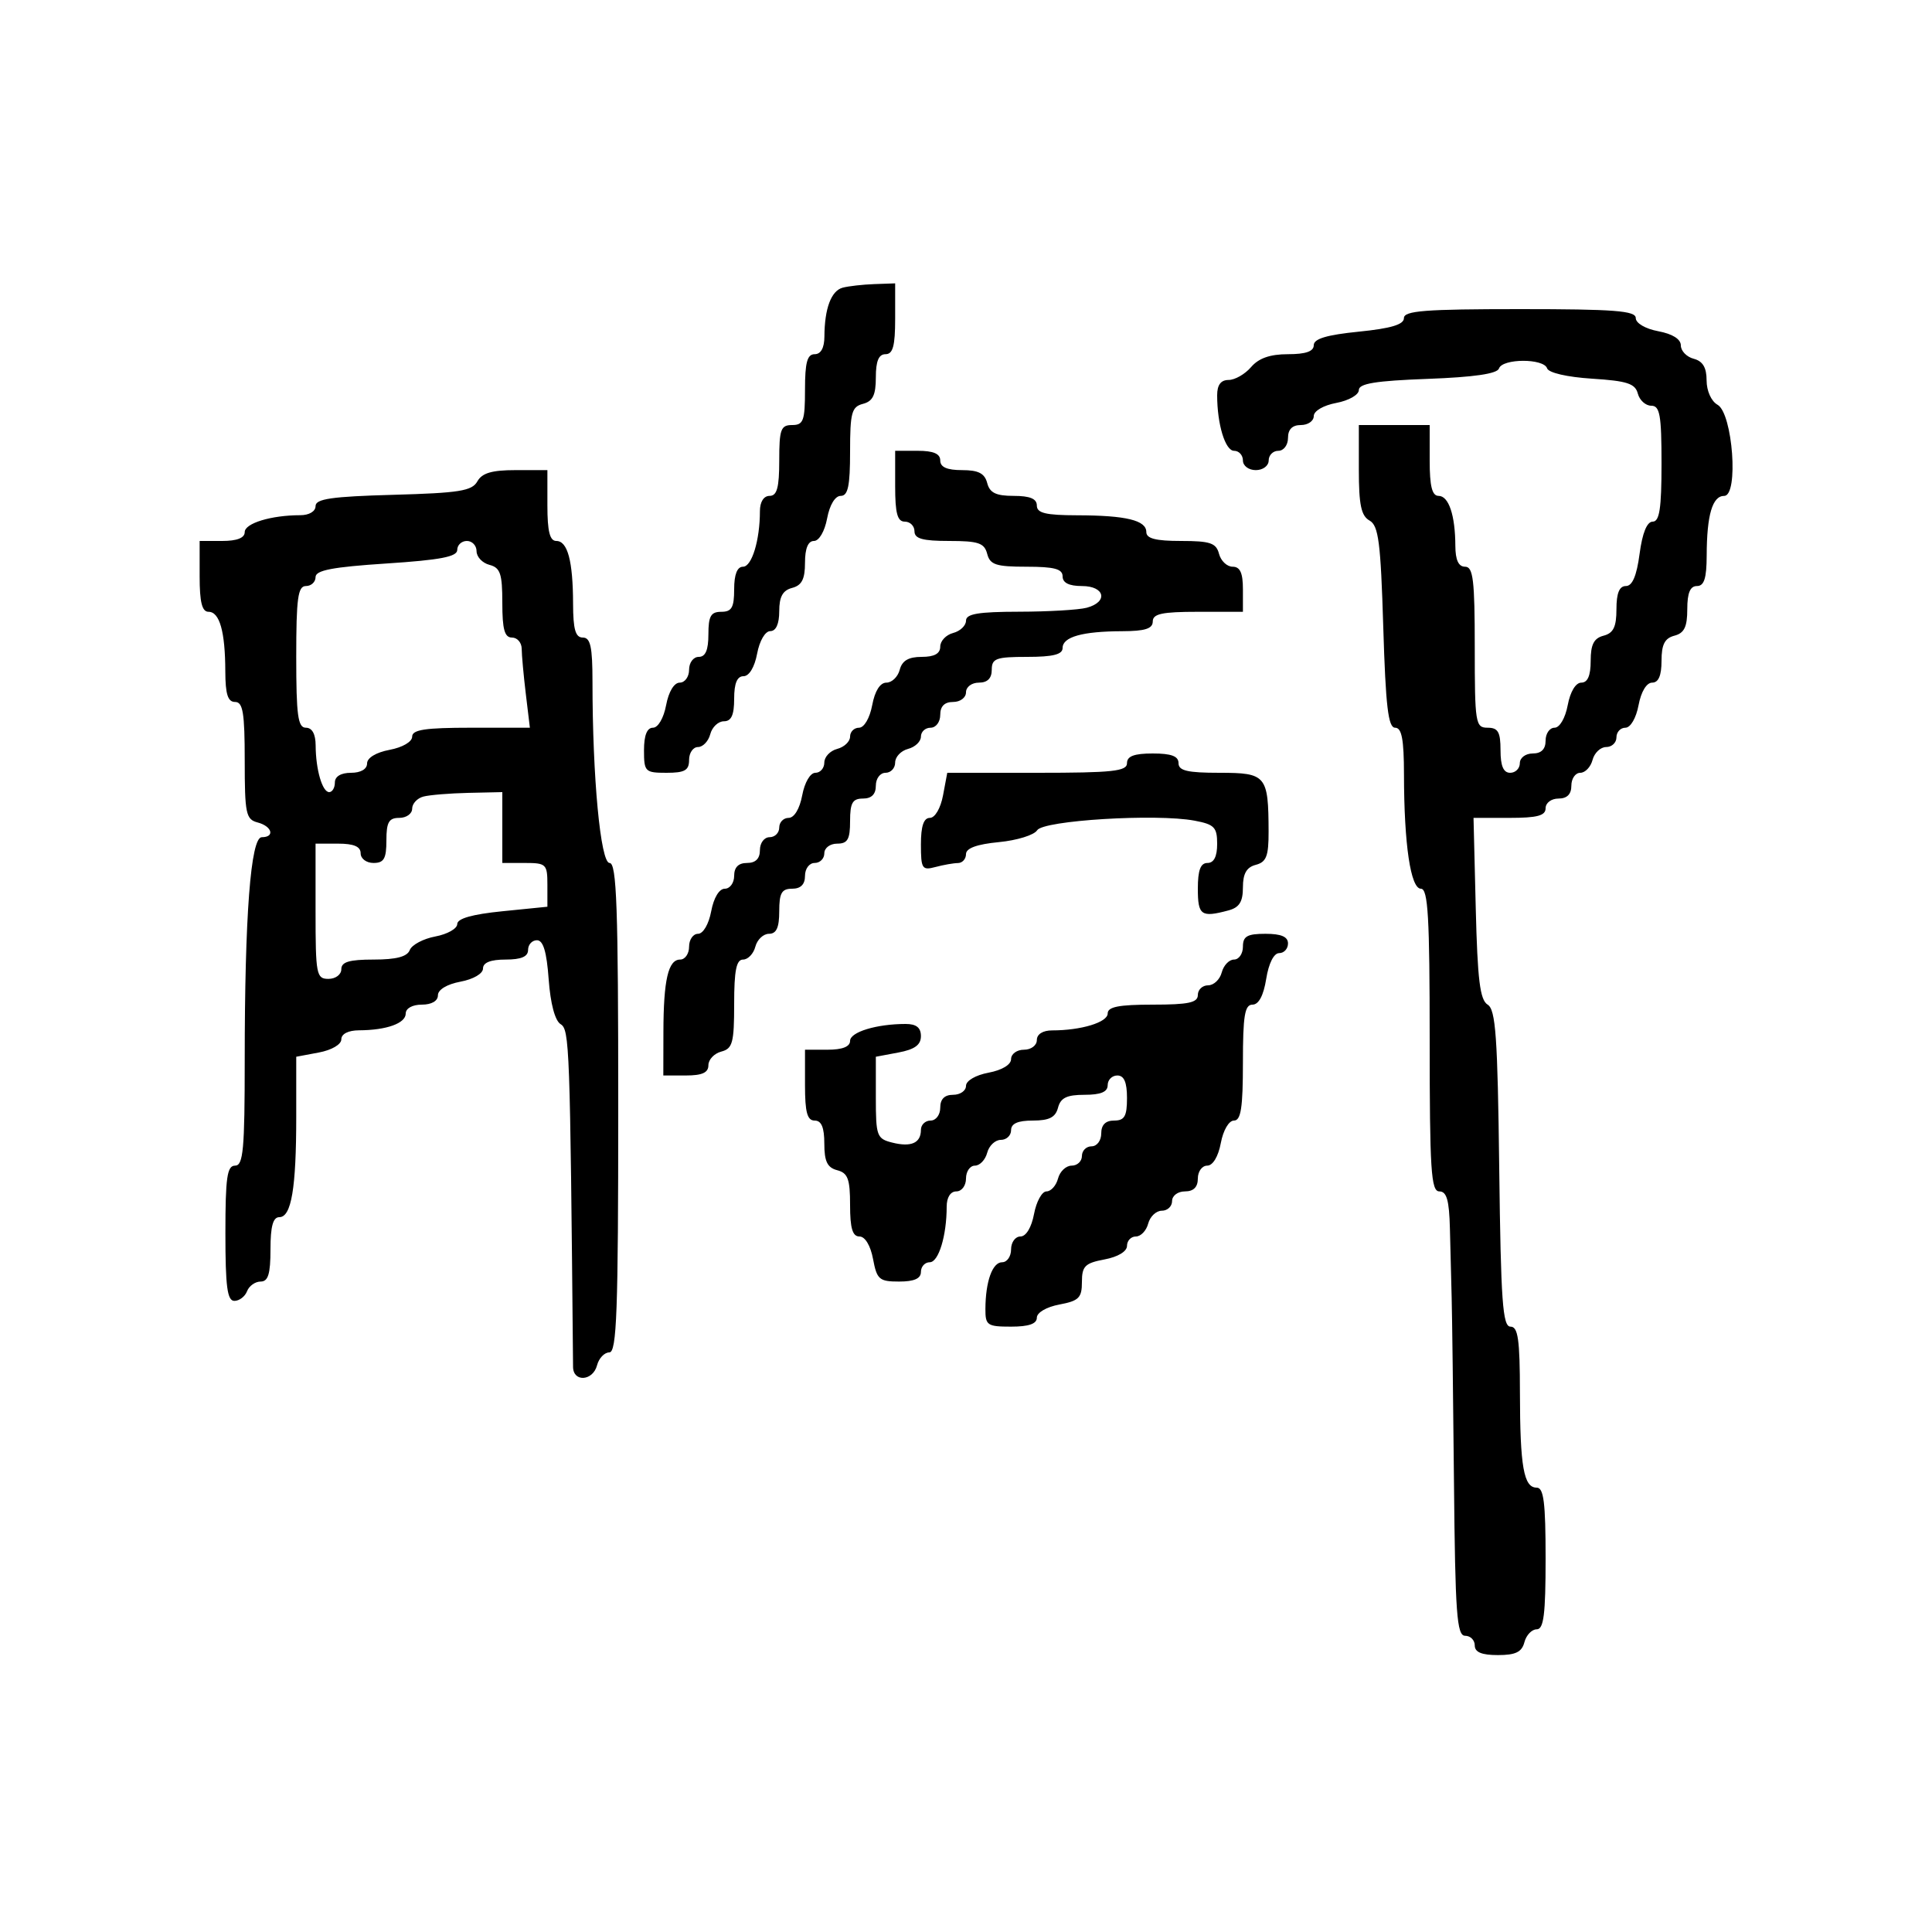<svg xmlns="http://www.w3.org/2000/svg" width="300" height="300" viewBox="0 0 300 300" version="1.1">
  <defs/>
  <path d="M74.122,74.75 C74.848,73.451 76.374,73 80.05,73 L85,73 L85,78.5 C85,82.516 85.373,84 86.383,84 C88.142,84 88.969,87.098 88.986,93.75 C88.997,97.744 89.359,99 90.5,99 C91.687,99 92,100.427 92,105.844 C92,120.706 93.252,134 94.652,134 C95.759,134 96,140.793 96,172 C96,203.687 95.77,210 94.617,210 C93.856,210 92.998,210.9 92.71,212 C92.067,214.46 89.006,214.666 88.984,212.25 C88.518,162.222 88.433,159.886 87.052,159.032 C86.179,158.493 85.471,155.837 85.199,152.079 C84.889,147.79 84.353,146 83.38,146 C82.621,146 82,146.675 82,147.5 C82,148.548 80.944,149 78.5,149 C76.18,149 75,149.468 75,150.389 C75,151.184 73.505,152.058 71.5,152.434 C69.405,152.827 68,153.675 68,154.545 C68,155.43 67.021,156 65.5,156 C64.038,156 63,156.574 63,157.383 C63,158.899 60.032,159.965 55.75,159.986 C54.077,159.995 53,160.544 53,161.389 C53,162.184 51.505,163.058 49.5,163.434 L46,164.091 L46,173.42 C46,184.513 45.244,189 43.375,189 C42.392,189 42,190.424 42,194 C42,197.823 41.64,199 40.469,199 C39.626,199 38.678,199.675 38.362,200.5 C38.045,201.325 37.159,202 36.393,202 C35.291,202 35,199.808 35,191.5 C35,182.833 35.262,181 36.5,181 C37.772,181 38,178.517 38,164.654 C38,142.137 38.928,130 40.65,130 C42.731,130 42.248,128.298 40,127.71 C38.185,127.236 38,126.346 38,118.094 C38,110.677 37.723,109 36.5,109 C35.379,109 34.997,107.799 34.986,104.25 C34.969,98.077 34.103,95 32.383,95 C31.373,95 31,93.516 31,89.5 L31,84 L34.5,84 C36.803,84 38,83.53 38,82.625 C38,81.254 42.12,80 46.625,80 C48.007,80 49,79.408 49,78.584 C49,77.459 51.482,77.099 61.072,76.834 C71.313,76.551 73.292,76.234 74.122,74.75 Z M218,49.399 C218,48.252 221.247,48 236,48 C250.692,48 254,48.255 254,49.389 C254,50.184 255.495,51.058 257.5,51.434 C259.71,51.849 261,52.661 261,53.639 C261,54.491 261.9,55.423 263,55.71 C264.406,56.078 265,57.074 265,59.067 C265,60.692 265.724,62.306 266.696,62.85 C269.062,64.174 270.002,77 267.733,77 C265.903,77 265.032,79.962 265.014,86.25 C265.003,89.799 264.621,91 263.5,91 C262.445,91 262,92.066 262,94.594 C262,97.346 261.532,98.31 260,98.71 C258.497,99.103 258,100.074 258,102.617 C258,104.911 257.532,106 256.545,106 C255.675,106 254.827,107.405 254.434,109.5 C254.058,111.505 253.184,113 252.389,113 C251.625,113 251,113.675 251,114.5 C251,115.325 250.283,116 249.406,116 C248.53,116 247.577,116.9 247.29,118 C247.002,119.1 246.144,120 245.383,120 C244.623,120 244,120.9 244,122 C244,123.333 243.333,124 242,124 C240.889,124 240,124.667 240,125.5 C240,126.655 238.712,127 234.404,127 L228.808,127 L229.154,141.037 C229.428,152.168 229.811,155.266 231,156 C232.254,156.773 232.549,160.954 232.8,181.462 C233.052,202.096 233.33,206 234.55,206 C235.722,206 236.003,207.968 236.014,216.25 C236.029,227.757 236.601,231 238.617,231 C239.711,231 240,233.301 240,242 C240,250.699 239.711,253 238.617,253 C237.856,253 236.998,253.9 236.71,255 C236.31,256.532 235.346,257 232.594,257 C230.066,257 229,256.555 229,255.5 C229,254.675 228.325,254 227.5,254 C226.215,254 225.967,250.594 225.773,230.25 C225.648,217.188 225.486,204.25 225.413,201.5 C225.34,198.75 225.217,193.912 225.14,190.75 C225.033,186.368 224.643,185 223.5,185 C222.209,185 222,181.722 222,161.5 C222,142.347 221.748,138 220.639,138 C219.042,138 218.022,131.119 218.009,120.25 C218.002,114.792 217.662,113 216.634,113 C215.558,113 215.167,109.686 214.793,97.379 C214.392,84.188 214.06,81.613 212.659,80.829 C211.362,80.103 211,78.385 211,72.95 L211,66 L222,66 L222,71.5 C222,75.516 222.373,77 223.383,77 C224.959,77 225.966,80 225.986,84.75 C225.996,86.966 226.477,88 227.5,88 C228.753,88 229,90.056 229,100.5 C229,112.333 229.107,113 231,113 C232.619,113 233,113.667 233,116.5 C233,118.944 233.452,120 234.5,120 C235.325,120 236,119.325 236,118.5 C236,117.667 236.889,117 238,117 C239.333,117 240,116.333 240,115 C240,113.9 240.625,113 241.389,113 C242.184,113 243.058,111.505 243.434,109.5 C243.827,107.405 244.675,106 245.545,106 C246.532,106 247,104.911 247,102.617 C247,100.074 247.497,99.103 249,98.71 C250.532,98.31 251,97.346 251,94.594 C251,92.103 251.45,91 252.466,91 C253.469,91 254.14,89.424 254.594,86 C255.025,82.754 255.739,81 256.629,81 C257.689,81 258,78.958 258,72 C258,64.432 257.746,63 256.406,63 C255.53,63 254.59,62.15 254.319,61.111 C253.913,59.558 252.65,59.147 247.226,58.802 C243.351,58.555 240.463,57.89 240.23,57.191 C239.708,55.624 233.284,55.648 232.761,57.218 C232.487,58.04 228.878,58.565 221.677,58.832 C213.611,59.13 211,59.555 211,60.568 C211,61.309 209.434,62.203 207.5,62.566 C205.495,62.942 204,63.816 204,64.611 C204,65.375 203.1,66 202,66 C200.667,66 200,66.667 200,68 C200,69.111 199.333,70 198.5,70 C197.675,70 197,70.675 197,71.5 C197,72.333 196.111,73 195,73 C193.889,73 193,72.333 193,71.5 C193,70.675 192.381,70 191.625,70 C190.254,70 189,65.88 189,61.375 C189,59.766 189.573,59 190.778,59 C191.756,59 193.326,58.1 194.268,57 C195.452,55.617 197.218,55 199.99,55 C202.758,55 204,54.567 204,53.601 C204,52.604 206.005,52.002 211,51.5 C215.995,50.998 218,50.396 218,49.399 Z M193,147 C193,145.381 193.667,145 196.5,145 C198.944,145 200,145.452 200,146.5 C200,147.325 199.383,148 198.628,148 C197.8,148 197.002,149.587 196.616,152 C196.202,154.588 195.451,156 194.488,156 C193.281,156 193,157.698 193,165 C193,172.013 192.693,174 191.611,174 C190.816,174 189.942,175.495 189.566,177.5 C189.173,179.595 188.325,181 187.455,181 C186.655,181 186,181.9 186,183 C186,184.333 185.333,185 184,185 C182.889,185 182,185.667 182,186.5 C182,187.325 181.283,188 180.406,188 C179.53,188 178.577,188.9 178.29,190 C178.002,191.1 177.144,192 176.383,192 C175.623,192 175,192.655 175,193.455 C175,194.325 173.595,195.173 171.5,195.566 C168.475,196.134 168,196.608 168,199.066 C168,201.524 167.525,201.998 164.5,202.566 C162.495,202.942 161,203.816 161,204.611 C161,205.565 159.746,206 157,206 C153.3,206 153.001,205.794 153.014,203.25 C153.035,198.968 154.101,196 155.617,196 C156.377,196 157,195.1 157,194 C157,192.9 157.655,192 158.455,192 C159.325,192 160.173,190.595 160.566,188.5 C160.927,186.575 161.795,185 162.495,185 C163.194,185 164.002,184.1 164.29,183 C164.577,181.9 165.53,181 166.406,181 C167.283,181 168,180.325 168,179.5 C168,178.675 168.675,178 169.5,178 C170.333,178 171,177.111 171,176 C171,174.667 171.667,174 173,174 C174.619,174 175,173.333 175,170.5 C175,168.056 174.548,167 173.5,167 C172.675,167 172,167.675 172,168.5 C172,169.555 170.934,170 168.406,170 C165.654,170 164.69,170.468 164.29,172 C163.897,173.503 162.926,174 160.383,174 C158.043,174 157,174.462 157,175.5 C157,176.325 156.283,177 155.406,177 C154.53,177 153.577,177.9 153.29,179 C153.002,180.1 152.144,181 151.383,181 C150.623,181 150,181.9 150,183 C150,184.111 149.333,185 148.5,185 C147.588,185 147,185.931 147,187.375 C147,191.88 145.746,196 144.375,196 C143.619,196 143,196.675 143,197.5 C143,198.538 141.957,199 139.611,199 C136.53,199 136.163,198.682 135.566,195.5 C135.173,193.405 134.325,192 133.455,192 C132.38,192 132,190.723 132,187.117 C132,183.074 131.656,182.143 130,181.71 C128.468,181.31 128,180.346 128,177.594 C128,175.066 127.555,174 126.5,174 C125.348,174 125,172.722 125,168.5 L125,163 L128.5,163 C130.803,163 132,162.53 132,161.625 C132,160.254 136.12,159 140.625,159 C142.287,159 143,159.567 143,160.889 C143,162.255 142.033,162.959 139.5,163.434 L136,164.091 L136,170.437 C136,176.403 136.153,176.821 138.546,177.422 C141.49,178.161 143,177.489 143,175.441 C143,174.648 143.675,174 144.5,174 C145.333,174 146,173.111 146,172 C146,170.667 146.667,170 148,170 C149.1,170 150,169.375 150,168.611 C150,167.816 151.495,166.942 153.5,166.566 C155.595,166.173 157,165.325 157,164.455 C157,163.655 157.9,163 159,163 C160.111,163 161,162.333 161,161.5 C161,160.588 161.931,160 163.375,160 C167.88,160 172,158.746 172,157.375 C172,156.339 173.727,156 179,156 C184.556,156 186,155.69 186,154.5 C186,153.675 186.717,153 187.594,153 C188.47,153 189.423,152.1 189.71,151 C189.998,149.9 190.856,149 191.617,149 C192.377,149 193,148.1 193,147 Z M139,75.5 L139,70 L142.5,70 C144.944,70 146,70.452 146,71.5 C146,72.538 147.043,73 149.383,73 C151.926,73 152.897,73.497 153.29,75 C153.69,76.532 154.654,77 157.406,77 C159.934,77 161,77.445 161,78.5 C161,79.672 162.367,80.003 167.25,80.014 C174.865,80.03 178,80.79 178,82.617 C178,83.623 179.467,84 183.383,84 C187.926,84 188.848,84.312 189.29,86 C189.577,87.1 190.53,88 191.406,88 C192.561,88 193,88.964 193,91.5 L193,95 L186,95 C180.444,95 179,95.31 179,96.5 C179,97.621 177.799,98.003 174.25,98.014 C168.077,98.031 165,98.897 165,100.617 C165,101.627 163.516,102 159.5,102 C154.667,102 154,102.242 154,104 C154,105.333 153.333,106 152,106 C150.889,106 150,106.667 150,107.5 C150,108.333 149.111,109 148,109 C146.667,109 146,109.667 146,111 C146,112.111 145.333,113 144.5,113 C143.675,113 143,113.623 143,114.383 C143,115.144 142.1,116.002 141,116.29 C139.9,116.577 139,117.53 139,118.406 C139,119.283 138.325,120 137.5,120 C136.667,120 136,120.889 136,122 C136,123.333 135.333,124 134,124 C132.381,124 132,124.667 132,127.5 C132,130.333 131.619,131 130,131 C128.889,131 128,131.667 128,132.5 C128,133.325 127.325,134 126.5,134 C125.667,134 125,134.889 125,136 C125,137.333 124.333,138 123,138 C121.381,138 121,138.667 121,141.5 C121,144.036 120.561,145 119.406,145 C118.53,145 117.577,145.9 117.29,147 C117.002,148.1 116.144,149 115.383,149 C114.34,149 114,150.689 114,155.883 C114,161.926 113.756,162.831 112,163.29 C110.9,163.577 110,164.53 110,165.406 C110,166.561 109.036,167 106.5,167 L103,167 L103.014,160.25 C103.03,152.152 103.759,149 105.617,149 C106.377,149 107,148.1 107,147 C107,145.9 107.625,145 108.389,145 C109.184,145 110.058,143.505 110.434,141.5 C110.827,139.405 111.675,138 112.545,138 C113.345,138 114,137.1 114,136 C114,134.667 114.667,134 116,134 C117.333,134 118,133.333 118,132 C118,130.889 118.667,130 119.5,130 C120.325,130 121,129.325 121,128.5 C121,127.675 121.655,127 122.455,127 C123.325,127 124.173,125.595 124.566,123.5 C124.942,121.495 125.816,120 126.611,120 C127.375,120 128,119.283 128,118.406 C128,117.53 128.9,116.577 130,116.29 C131.1,116.002 132,115.144 132,114.383 C132,113.623 132.625,113 133.389,113 C134.184,113 135.058,111.505 135.434,109.5 C135.849,107.29 136.661,106 137.639,106 C138.491,106 139.423,105.1 139.71,104 C140.081,102.583 141.074,102 143.117,102 C145.088,102 146,101.496 146,100.406 C146,99.53 146.9,98.577 148,98.29 C149.1,98.002 150,97.144 150,96.383 C150,95.318 151.899,94.997 158.25,94.986 C162.787,94.979 167.512,94.701 168.75,94.37 C172.123,93.466 171.574,91 168,91 Q165,91 165,89.5 C165,88.345 163.712,88 159.406,88 C154.654,88 153.734,87.699 153.29,86 C152.848,84.312 151.926,84 147.383,84 C143.265,84 142,83.648 142,82.5 C142,81.675 141.325,81 140.5,81 C139.348,81 139,79.722 139,75.5 Z M71,85.391 C71,86.45 68.382,86.952 60,87.5 C51.618,88.048 49,88.55 49,89.609 C49,90.374 48.325,91 47.5,91 C46.258,91 46,92.889 46,102 C46,111.111 46.258,113 47.5,113 C48.466,113 49.005,113.978 49.014,115.75 C49.032,119.502 50.047,123 51.117,123 C51.602,123 52,122.325 52,121.5 C52,120.567 52.944,120 54.5,120 C56.021,120 57,119.43 57,118.545 C57,117.675 58.405,116.827 60.5,116.434 C62.505,116.058 64,115.184 64,114.389 C64,113.305 66.008,113 73.139,113 L82.279,113 L81.648,107.75 C81.301,104.862 81.013,101.713 81.009,100.75 C81.004,99.787 80.325,99 79.5,99 C78.352,99 78,97.735 78,93.617 C78,89.074 77.688,88.152 76,87.71 C74.9,87.423 74,86.47 74,85.594 C74,84.717 73.325,84 72.5,84 C71.675,84 71,84.626 71,85.391 Z M130.853,44.67 C131.759,44.429 133.963,44.18 135.75,44.116 L139,44 L139,49.5 C139,53.722 138.652,55 137.5,55 C136.445,55 136,56.066 136,58.594 C136,61.346 135.532,62.31 134,62.71 C132.244,63.169 132,64.074 132,70.117 C132,75.473 131.677,77 130.545,77 C129.675,77 128.827,78.405 128.434,80.5 C128.058,82.505 127.184,84 126.389,84 C125.477,84 125,85.163 125,87.383 C125,89.926 124.503,90.897 123,91.29 C121.544,91.671 121,92.654 121,94.906 C121,96.879 120.497,98 119.611,98 C118.816,98 117.942,99.495 117.566,101.5 C117.173,103.595 116.325,105 115.455,105 C114.459,105 114,106.104 114,108.5 C114,111.036 113.561,112 112.406,112 C111.53,112 110.577,112.9 110.29,114 C110.002,115.1 109.144,116 108.383,116 C107.623,116 107,116.9 107,118 C107,119.619 106.333,120 103.5,120 C100.167,120 100,119.833 100,116.5 C100,114.18 100.468,113 101.389,113 C102.184,113 103.058,111.505 103.434,109.5 C103.827,107.405 104.675,106 105.545,106 C106.345,106 107,105.1 107,104 C107,102.889 107.667,102 108.5,102 C109.548,102 110,100.944 110,98.5 C110,95.667 110.381,95 112,95 C113.619,95 114,94.333 114,91.5 C114,89.197 114.47,88 115.375,88 C116.746,88 118,83.88 118,79.375 C118,77.931 118.588,77 119.5,77 C120.652,77 121,75.722 121,71.5 C121,66.667 121.242,66 123,66 C124.758,66 125,65.333 125,60.5 C125,56.278 125.348,55 126.5,55 C127.466,55 128.005,54.022 128.014,52.25 C128.035,47.902 129.068,45.144 130.853,44.67 Z M65.75,123.689 C64.787,123.941 64,124.789 64,125.573 C64,126.358 63.1,127 62,127 C60.381,127 60,127.667 60,130.5 C60,133.333 59.619,134 58,134 C56.889,134 56,133.333 56,132.5 C56,131.452 54.944,131 52.5,131 L49,131 L49,141.5 C49,151.333 49.127,152 51,152 C52.111,152 53,151.333 53,150.5 C53,149.365 54.226,149 58.031,149 C61.54,149 63.234,148.554 63.628,147.527 C63.939,146.717 65.725,145.767 67.597,145.416 C69.468,145.065 71,144.198 71,143.49 C71,142.63 73.323,141.97 78,141.5 L85,140.797 L85,137.399 C85,134.181 84.813,134 81.5,134 L78,134 L78,123 L72.75,123.116 C69.862,123.18 66.713,123.438 65.75,123.689 Z M175,118.5 C175,117.417 176.111,117 179,117 C181.889,117 183,117.417 183,118.5 C183,119.677 184.376,120 189.383,120 C196.614,120 196.961,120.416 196.986,129.133 C196.998,132.932 196.64,133.861 195,134.29 C193.565,134.665 193,135.654 193,137.79 C193,140.032 192.444,140.916 190.75,141.37 C186.513,142.505 186,142.141 186,138 C186,135.111 186.417,134 187.5,134 C188.495,134 189,133.005 189,131.045 C189,128.457 188.564,128.009 185.478,127.43 C179.541,126.316 161.995,127.389 161.047,128.924 C160.588,129.666 157.915,130.494 155.107,130.764 C151.683,131.093 150,131.707 150,132.627 C150,133.382 149.438,134.006 148.75,134.014 C148.063,134.021 146.488,134.299 145.25,134.63 C143.183,135.184 143,134.898 143,131.117 C143,128.271 143.429,127 144.389,127 C145.184,127 146.058,125.505 146.434,123.5 L147.091,120 L161.045,120 C172.783,120 175,119.762 175,118.5 Z"/>
</svg>

